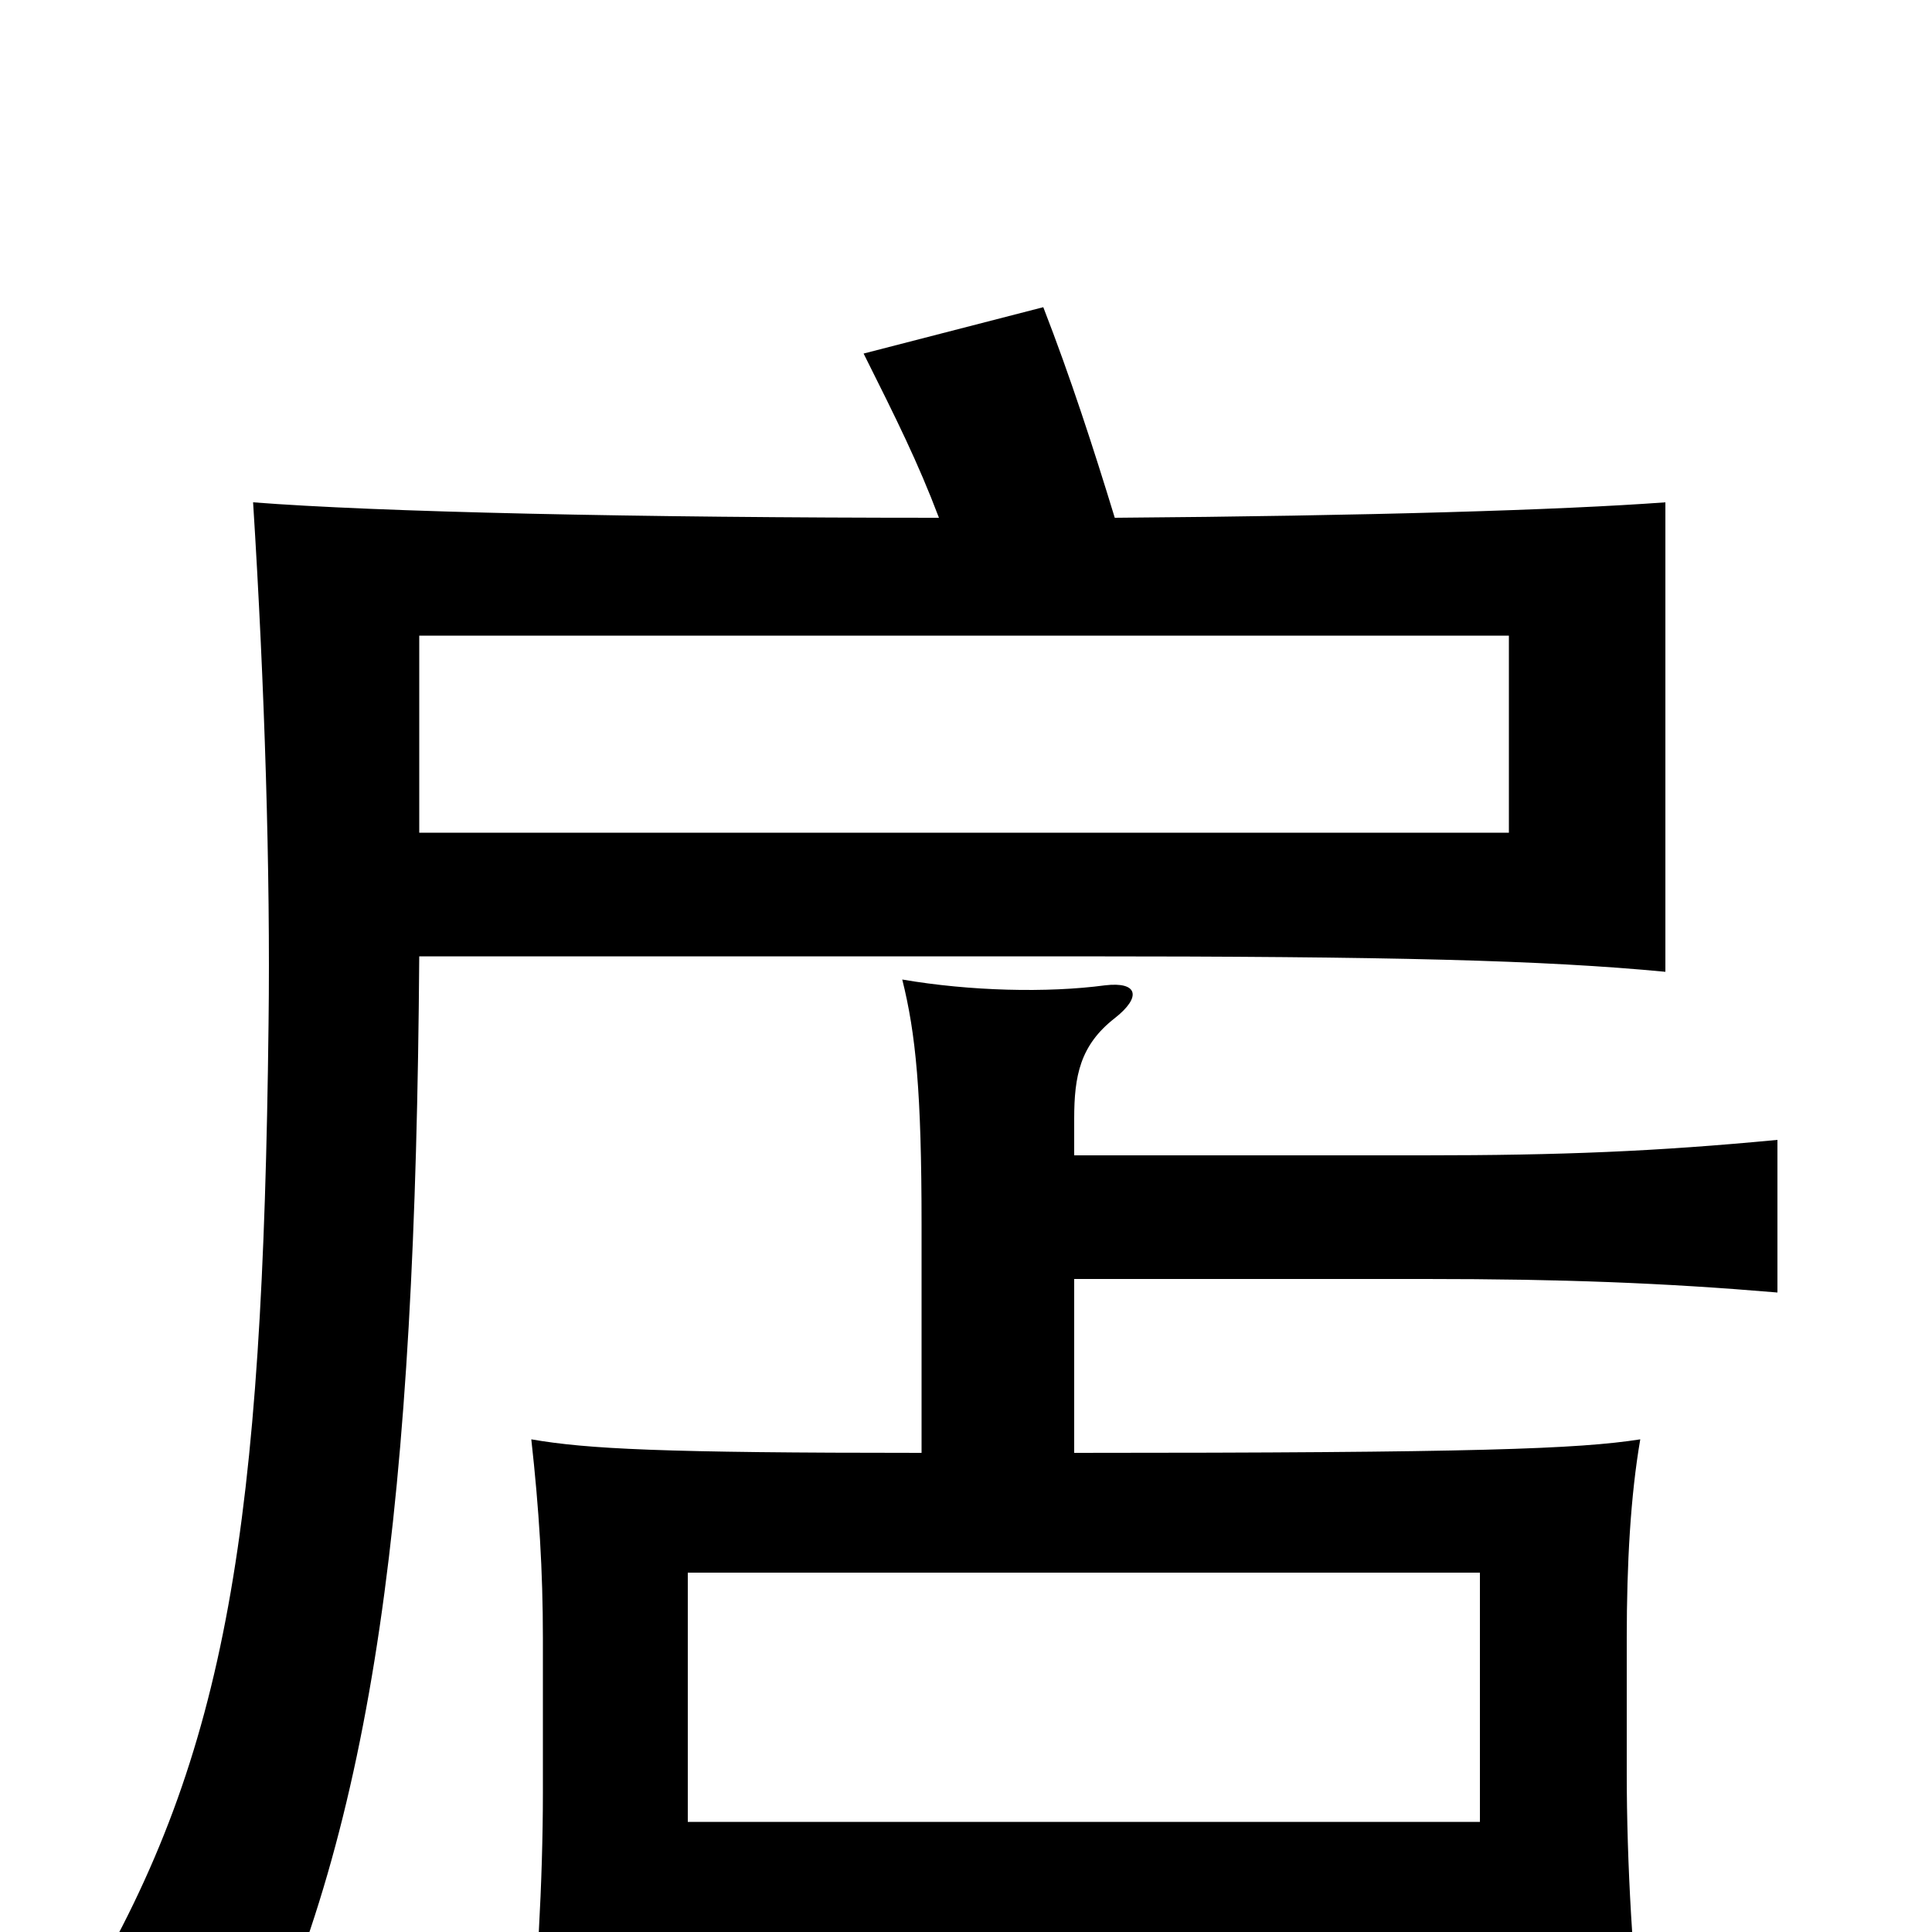 <svg xmlns="http://www.w3.org/2000/svg" viewBox="0 -1000 1000 1000">
	<path fill="#000000" d="M781 -569H217V-671H781ZM486 -732C329 -732 195 -735 131 -740C137 -645 140 -548 139 -470C136 -211 118 -93 44 32C86 45 104 54 128 79C194 -57 215 -222 217 -505H556C721 -505 799 -503 862 -497V-740C808 -736 708 -733 577 -732C566 -768 554 -805 540 -841L447 -817C464 -783 475 -761 486 -732ZM766 -57H356V-186H766ZM556 -338H738C808 -338 861 -336 920 -331V-410C857 -404 808 -402 737 -402H556V-421C556 -443 559 -459 577 -473C591 -484 589 -492 572 -490C542 -486 502 -487 467 -493C474 -465 477 -435 477 -366V-248C342 -248 304 -250 275 -255C279 -219 281 -187 281 -152V-72C281 -27 278 27 273 73H356V8H766V63H851C845 20 842 -37 842 -82V-152C842 -191 844 -226 849 -255C817 -250 764 -248 556 -248Z"/>
</svg>